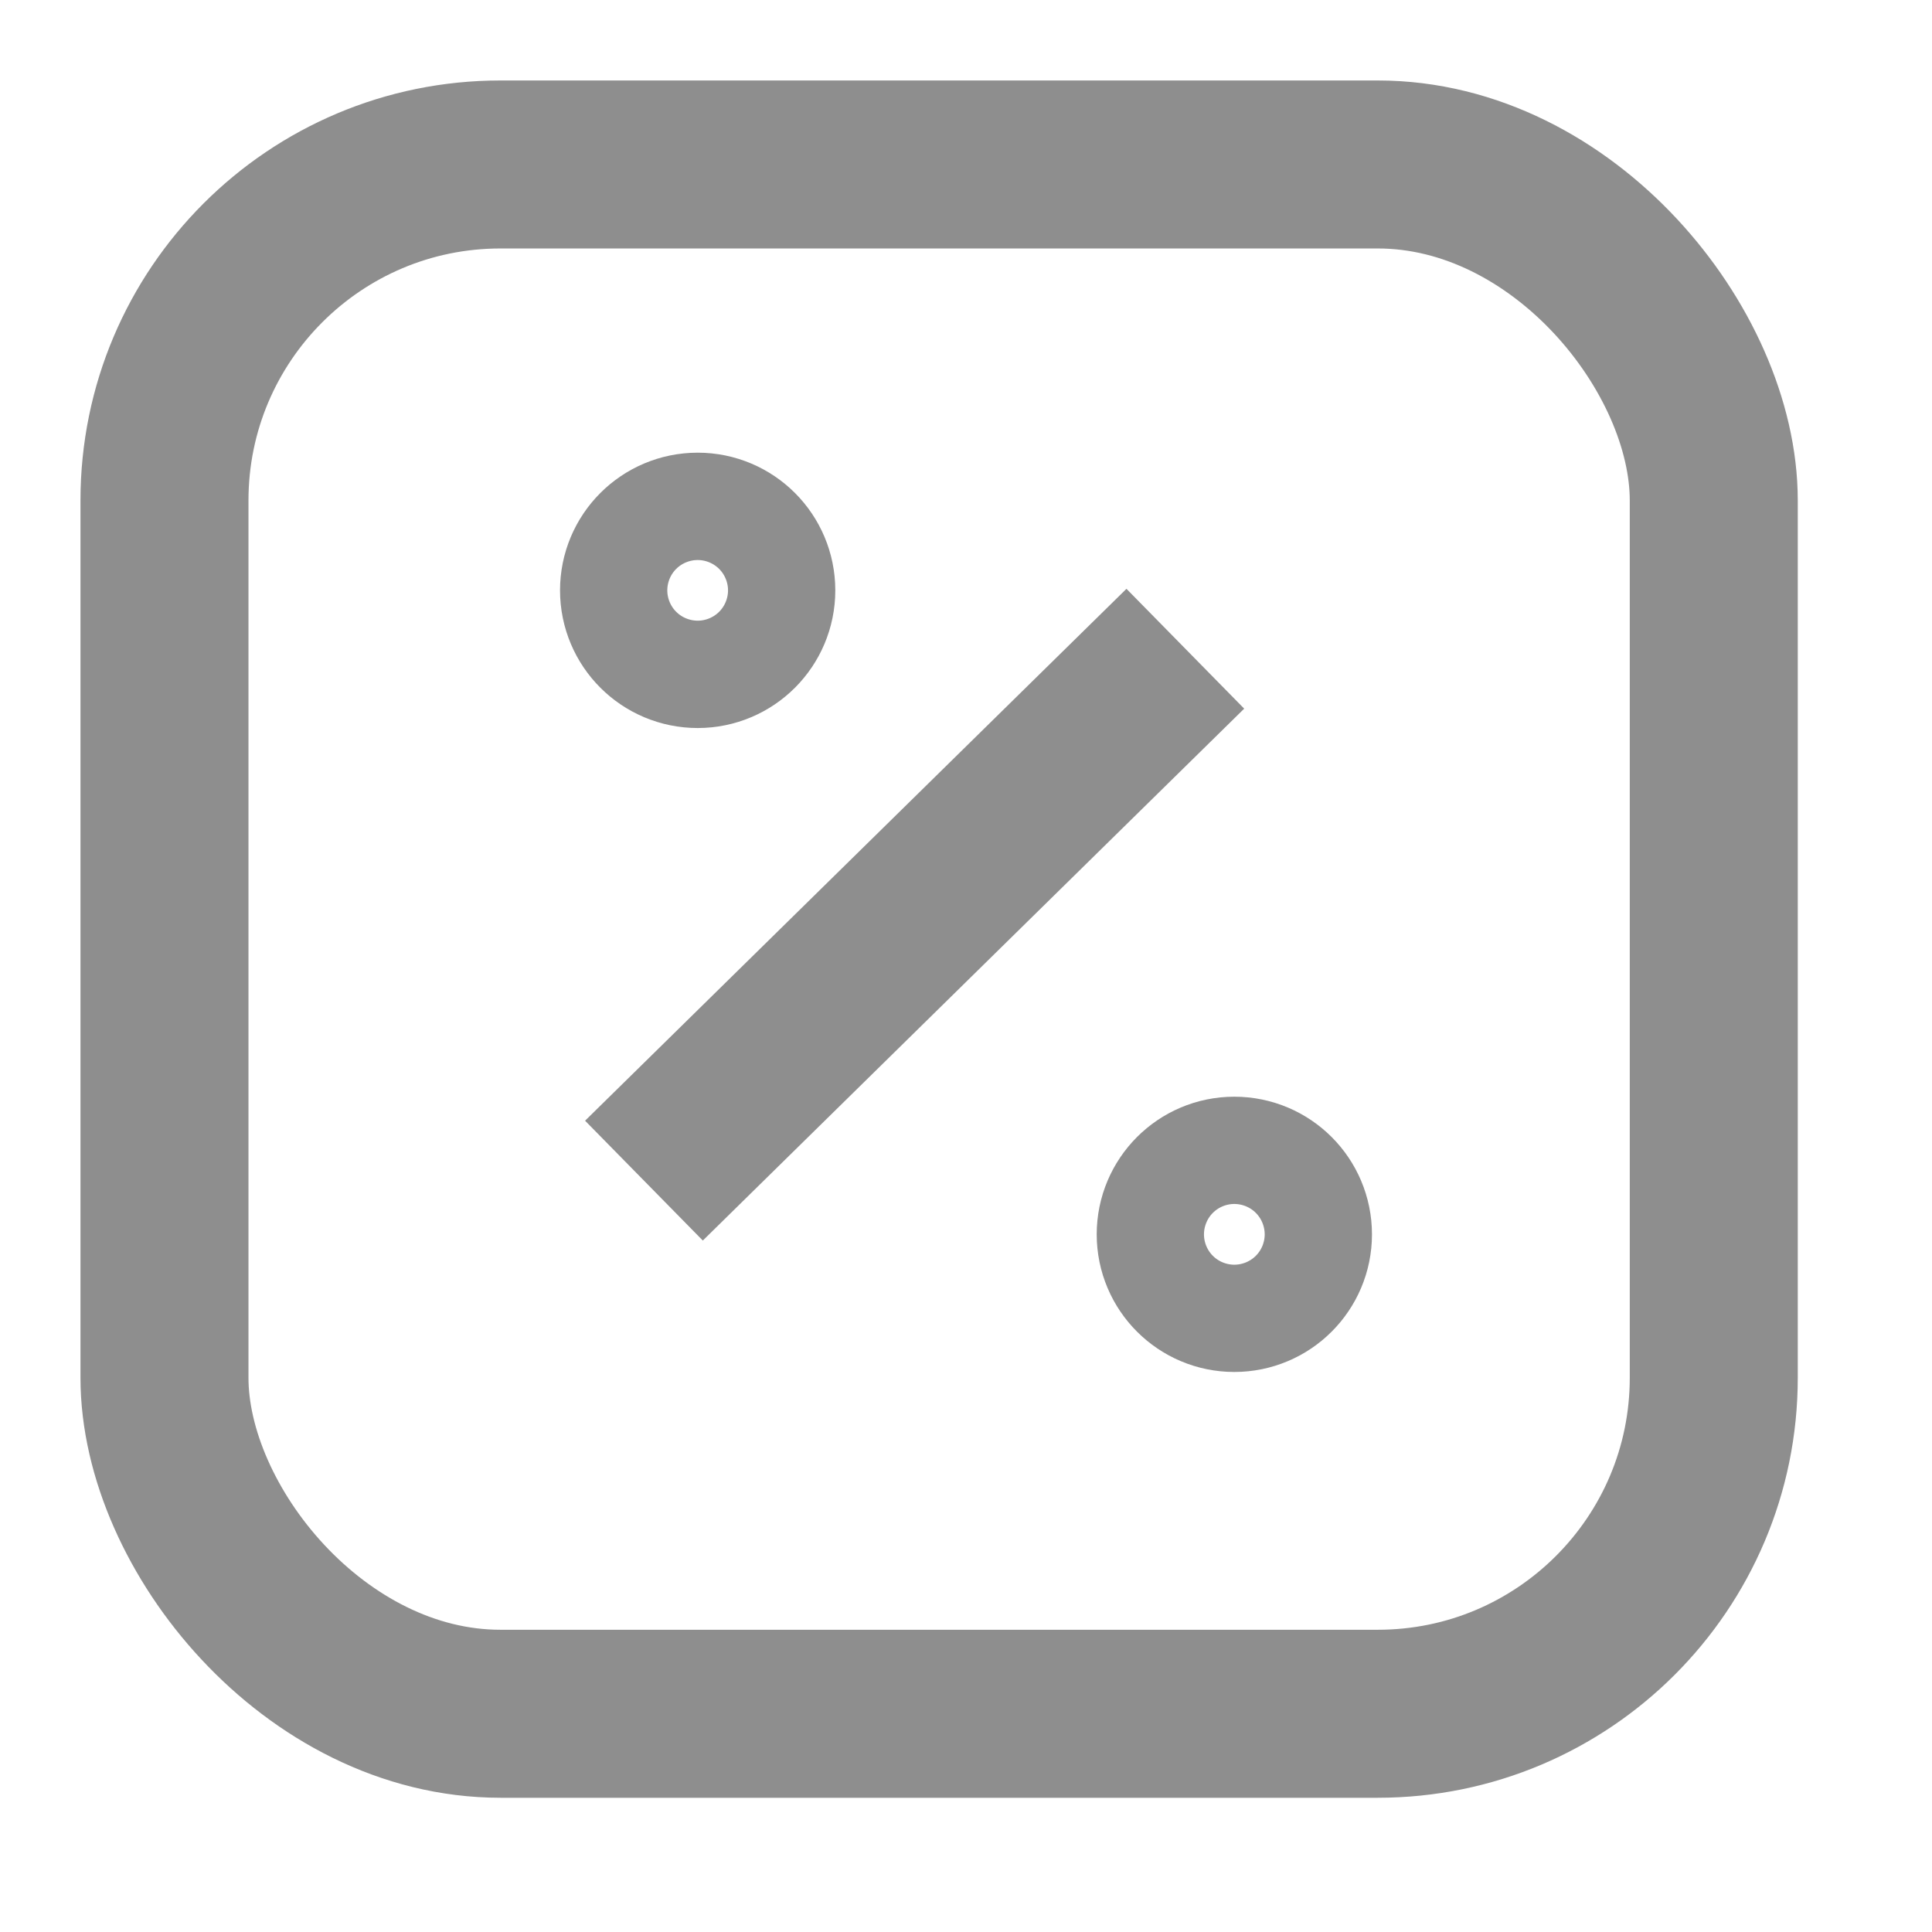 <svg width="23" height="23" viewBox="0 0 23 23" fill="none" xmlns="http://www.w3.org/2000/svg">
<path d="M14.111 7.723L7.666 14.055" stroke="#8E8E8E" stroke-width="2" strokeLinecap="round" strokeLinejoin="round"/>
<path d="M8.306 7.667C8.658 7.667 8.944 7.381 8.944 7.028C8.944 6.675 8.658 6.389 8.306 6.389C7.953 6.389 7.667 6.675 7.667 7.028C7.667 7.381 7.953 7.667 8.306 7.667Z" stroke="#8E8E8E" stroke-width="2" strokeLinecap="round" strokeLinejoin="round"/>
<path d="M14.694 15.333C15.047 15.333 15.333 15.047 15.333 14.695C15.333 14.342 15.047 14.056 14.694 14.056C14.342 14.056 14.056 14.342 14.056 14.695C14.056 15.047 14.342 15.333 14.694 15.333Z" stroke="#8E8E8E" stroke-width="2" strokeLinecap="round" strokeLinejoin="round"/>
<rect x="1.958" y="1.958" width="18.444" height="18.444" rx="4" stroke="#8E8E8E" stroke-width="2"/>
</svg>
